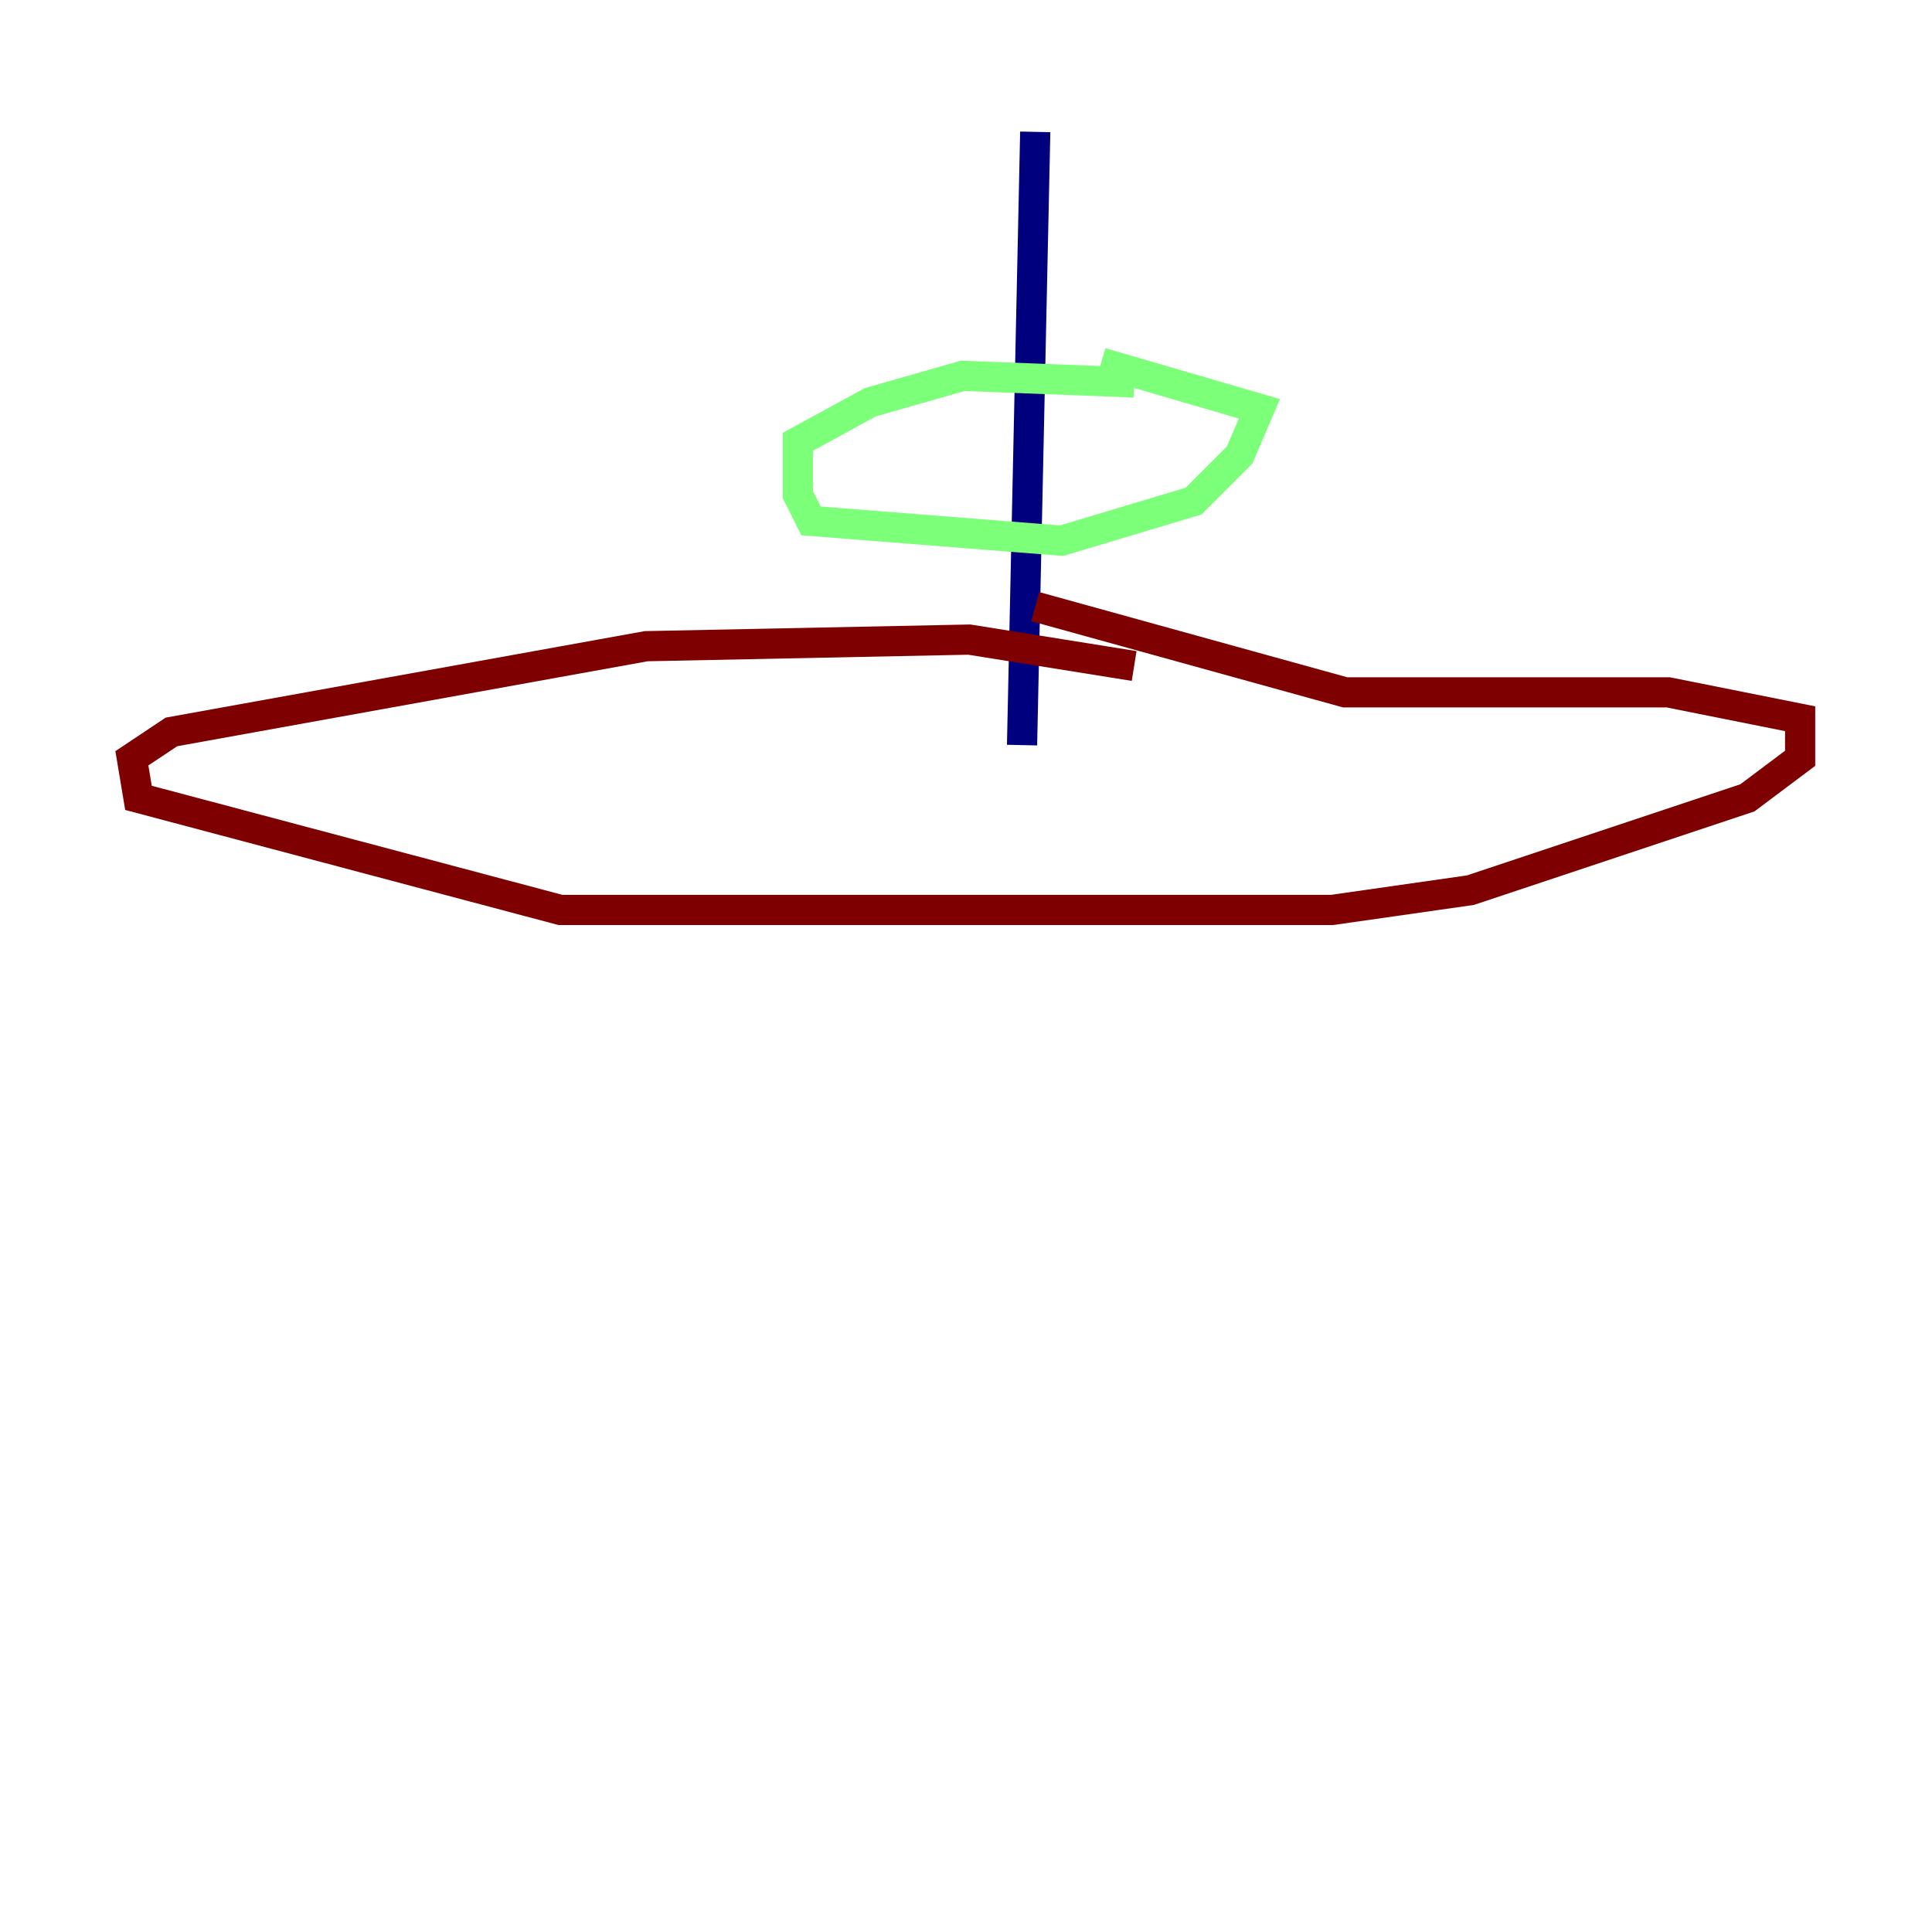 <?xml version="1.0" encoding="utf-8" ?>
<svg baseProfile="tiny" height="128" version="1.2" viewBox="0,0,128,128" width="128" xmlns="http://www.w3.org/2000/svg" xmlns:ev="http://www.w3.org/2001/xml-events" xmlns:xlink="http://www.w3.org/1999/xlink"><defs /><polyline fill="none" points="68.587,8.737 67.713,49.365" stroke="#00007f" stroke-width="2" /><polyline fill="none" points="75.14,25.338 63.782,24.901 57.666,26.648 52.86,29.27 52.86,32.764 53.734,34.512 70.335,35.822 79.072,33.201 82.13,30.143 83.44,27.085 72.956,24.027" stroke="#7cff79" stroke-width="2" /><polyline fill="none" points="75.14,44.123 64.218,42.375 42.812,42.812 11.358,48.492 8.737,50.239 9.174,52.86 37.133,60.287 88.246,60.287 97.42,58.976 115.768,52.86 119.263,50.239 119.263,47.618 110.526,45.87 89.12,45.87 68.587,40.191" stroke="#7f0000" stroke-width="2" /></svg>